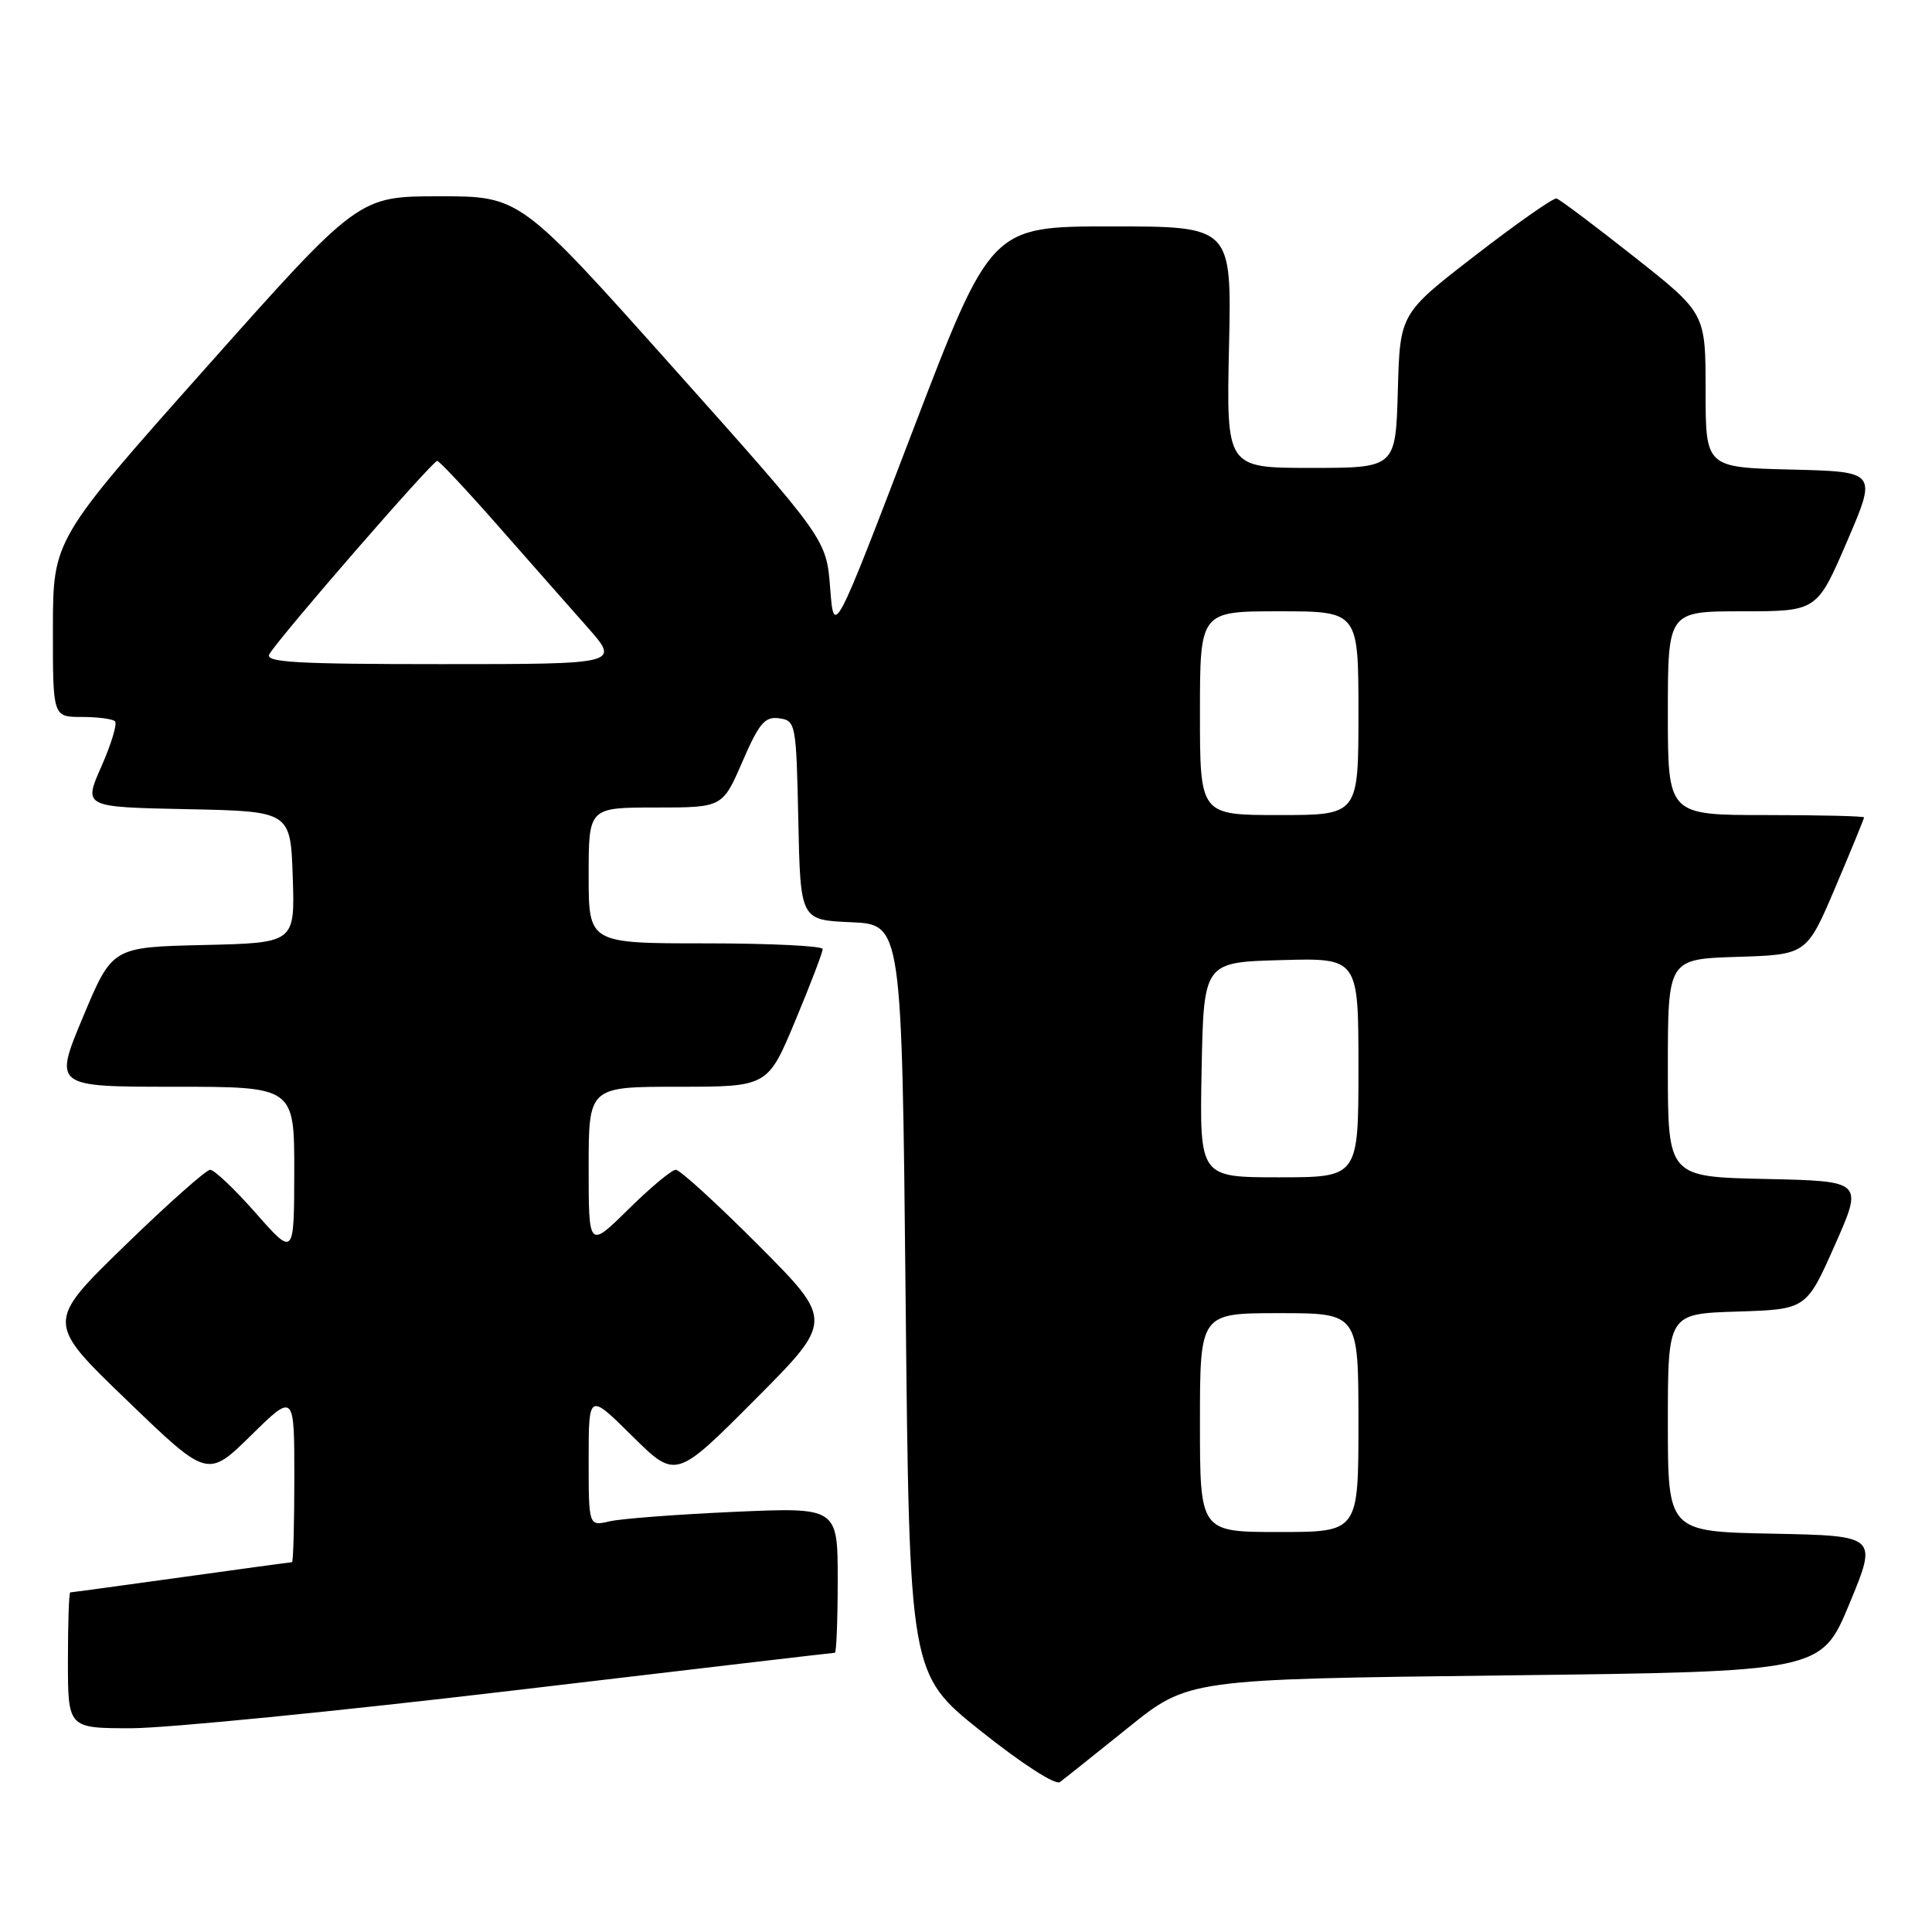 <?xml version="1.0" encoding="UTF-8" standalone="no"?>
<!DOCTYPE svg PUBLIC "-//W3C//DTD SVG 1.1//EN" "http://www.w3.org/Graphics/SVG/1.1/DTD/svg11.dtd" >
<svg xmlns="http://www.w3.org/2000/svg" xmlns:xlink="http://www.w3.org/1999/xlink" version="1.1" viewBox="0 0 256 256">
 <g >
 <path fill="currentColor"
d=" M 149.48 228.93 C 157.45 222.50 157.45 222.50 199.39 222.00 C 241.32 221.50 241.32 221.50 245.06 212.50 C 248.79 203.50 248.79 203.50 234.90 203.22 C 221.00 202.95 221.00 202.95 221.00 188.51 C 221.00 174.08 221.00 174.08 230.17 173.79 C 239.35 173.50 239.35 173.50 243.12 165.00 C 246.89 156.50 246.89 156.50 233.95 156.22 C 221.00 155.94 221.00 155.94 221.00 141.51 C 221.00 127.08 221.00 127.08 230.20 126.79 C 239.40 126.50 239.40 126.50 243.20 117.56 C 245.29 112.64 247.00 108.47 247.00 108.31 C 247.00 108.14 241.15 108.00 234.00 108.00 C 221.00 108.00 221.00 108.00 221.00 94.50 C 221.00 81.00 221.00 81.00 230.88 81.00 C 240.76 81.00 240.76 81.00 244.74 71.75 C 248.72 62.50 248.72 62.50 237.36 62.22 C 226.00 61.94 226.00 61.94 226.00 51.72 C 226.00 41.50 226.00 41.50 216.50 34.00 C 211.27 29.87 206.66 26.41 206.25 26.30 C 205.84 26.19 201.00 29.58 195.50 33.83 C 185.50 41.55 185.50 41.55 185.22 51.77 C 184.93 62.00 184.93 62.00 173.72 62.00 C 162.50 62.00 162.50 62.00 162.85 46.00 C 163.21 30.00 163.21 30.00 147.26 30.00 C 131.30 30.00 131.30 30.00 120.90 57.19 C 110.50 84.39 110.50 84.39 110.00 77.92 C 109.50 71.45 109.50 71.45 89.21 48.73 C 68.91 26.00 68.91 26.00 58.21 26.01 C 47.50 26.01 47.50 26.01 27.26 48.76 C 7.03 71.50 7.03 71.50 7.01 83.25 C 7.00 95.00 7.00 95.00 10.83 95.00 C 12.94 95.00 14.93 95.26 15.24 95.58 C 15.56 95.89 14.75 98.58 13.44 101.55 C 11.05 106.94 11.05 106.94 24.78 107.22 C 38.50 107.50 38.50 107.50 38.79 116.22 C 39.08 124.94 39.08 124.94 26.97 125.22 C 14.87 125.50 14.87 125.50 11.00 134.75 C 7.13 144.00 7.13 144.00 23.06 144.00 C 39.00 144.00 39.00 144.00 38.99 155.25 C 38.97 166.50 38.97 166.50 33.90 160.75 C 31.12 157.59 28.39 155.00 27.85 155.00 C 27.32 155.00 22.20 159.55 16.48 165.11 C 6.09 175.22 6.09 175.22 16.80 185.53 C 27.50 195.85 27.50 195.85 33.25 190.21 C 39.00 184.56 39.00 184.56 39.00 195.78 C 39.00 201.95 38.86 207.00 38.69 207.00 C 38.52 207.00 31.91 207.90 24.00 209.00 C 16.09 210.10 9.48 211.00 9.31 211.00 C 9.14 211.00 9.00 215.05 9.00 220.00 C 9.00 229.00 9.00 229.00 17.38 229.00 C 21.99 229.00 44.77 226.75 68.00 224.00 C 91.23 221.25 110.41 219.00 110.62 219.00 C 110.83 219.00 111.00 214.66 111.00 209.36 C 111.00 199.72 111.00 199.72 97.25 200.33 C 89.69 200.67 82.26 201.23 80.75 201.59 C 78.00 202.23 78.00 202.23 78.00 193.40 C 78.00 184.56 78.00 184.56 83.77 190.28 C 89.55 195.99 89.55 195.99 100.01 185.49 C 110.46 175.00 110.46 175.00 100.50 165.00 C 95.02 159.50 90.09 155.00 89.55 155.00 C 89.01 155.00 86.19 157.35 83.28 160.22 C 78.00 165.43 78.00 165.43 78.00 154.72 C 78.00 144.00 78.00 144.00 89.86 144.00 C 101.73 144.00 101.73 144.00 105.38 135.25 C 107.39 130.44 109.02 126.16 109.01 125.75 C 109.01 125.34 102.03 125.00 93.50 125.00 C 78.00 125.00 78.00 125.00 78.00 116.00 C 78.00 107.00 78.00 107.00 86.87 107.00 C 95.74 107.00 95.74 107.00 98.37 100.93 C 100.59 95.81 101.35 94.91 103.25 95.18 C 105.44 95.49 105.51 95.87 105.78 108.70 C 106.06 121.91 106.06 121.91 112.78 122.20 C 119.50 122.50 119.50 122.50 120.00 172.15 C 120.50 221.81 120.50 221.81 129.95 229.36 C 135.41 233.71 139.85 236.58 140.45 236.13 C 141.03 235.70 145.09 232.46 149.48 228.93 Z  M 159.00 188.50 C 159.00 174.00 159.00 174.00 169.50 174.00 C 180.00 174.00 180.00 174.00 180.00 188.50 C 180.00 203.00 180.00 203.00 169.50 203.00 C 159.00 203.00 159.00 203.00 159.00 188.50 Z  M 159.22 141.75 C 159.50 127.50 159.50 127.50 169.75 127.22 C 180.00 126.93 180.00 126.93 180.00 141.47 C 180.00 156.00 180.00 156.00 169.47 156.00 C 158.95 156.00 158.95 156.00 159.22 141.75 Z  M 159.00 94.50 C 159.00 81.00 159.00 81.00 169.50 81.00 C 180.00 81.00 180.00 81.00 180.00 94.50 C 180.00 108.00 180.00 108.00 169.50 108.00 C 159.00 108.00 159.00 108.00 159.00 94.50 Z  M 35.70 86.67 C 37.13 84.27 57.36 61.00 57.94 61.07 C 58.25 61.12 61.88 64.99 66.00 69.68 C 70.12 74.37 75.45 80.41 77.83 83.10 C 82.16 88.00 82.16 88.00 58.53 88.00 C 39.10 88.00 35.04 87.76 35.70 86.67 Z "/>
</g>
</svg>